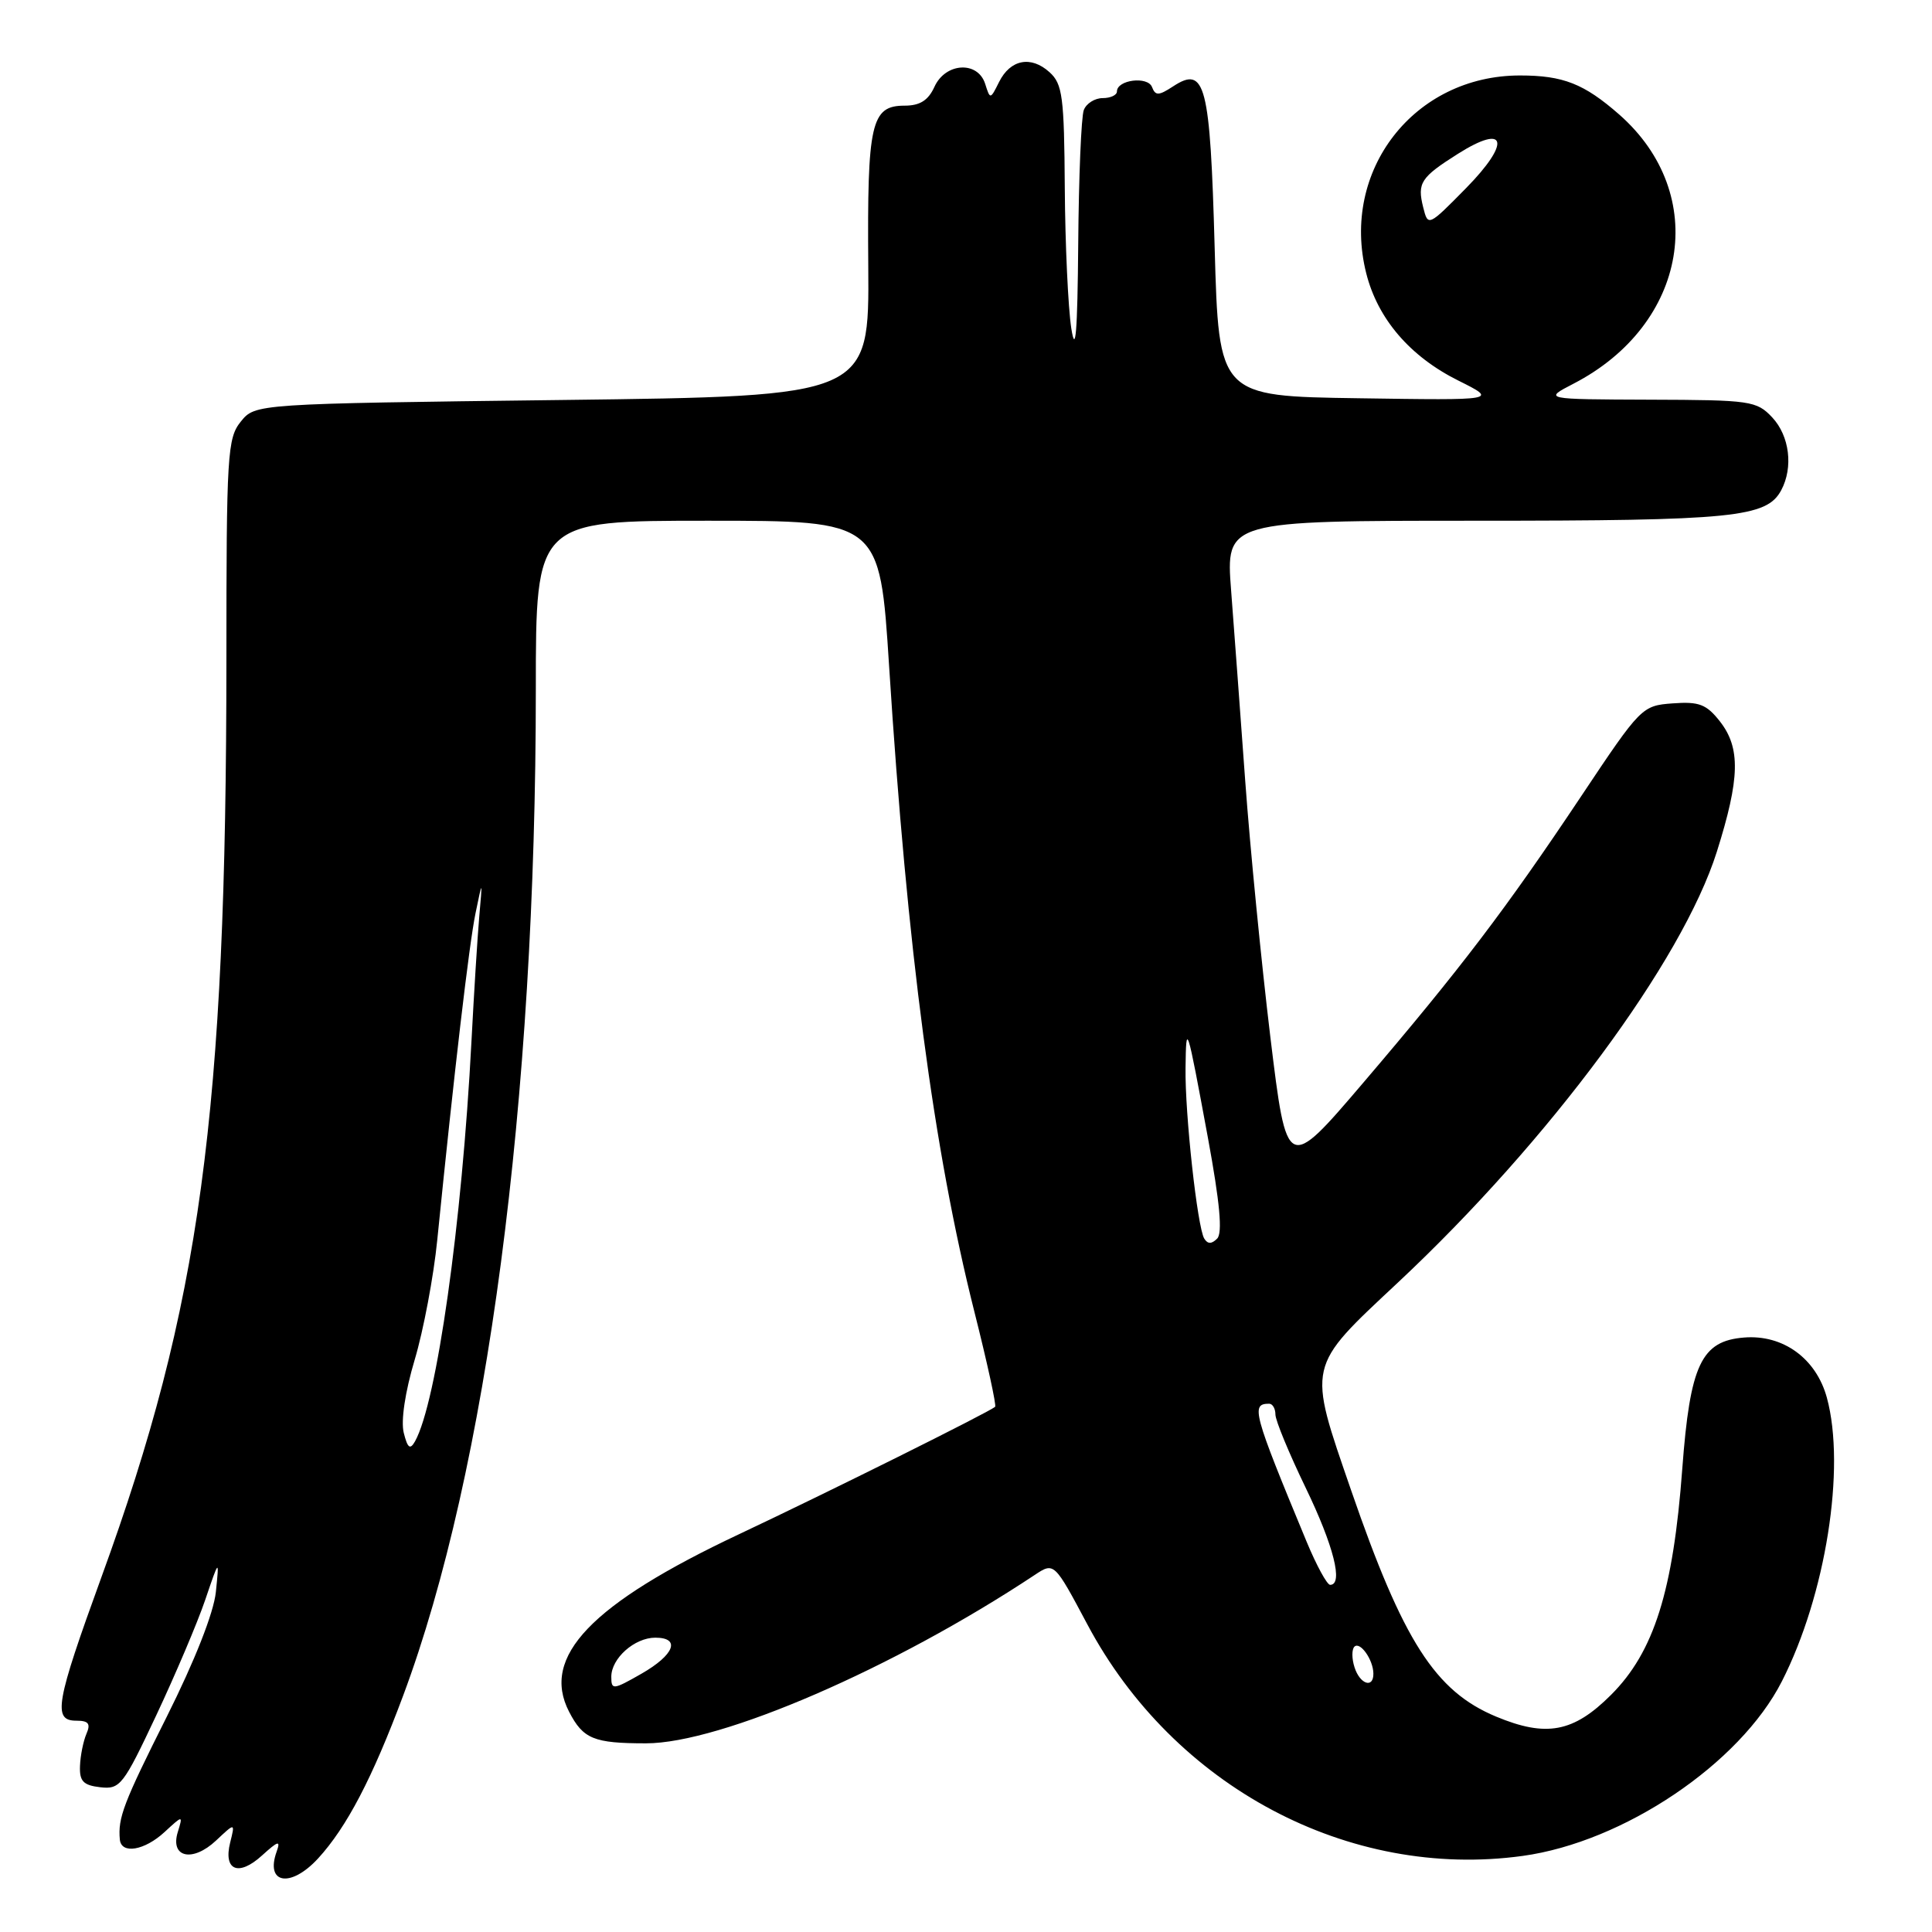 <?xml version="1.0" encoding="UTF-8" standalone="no"?>
<!DOCTYPE svg PUBLIC "-//W3C//DTD SVG 1.1//EN" "http://www.w3.org/Graphics/SVG/1.1/DTD/svg11.dtd" >
<svg xmlns="http://www.w3.org/2000/svg" xmlns:xlink="http://www.w3.org/1999/xlink" version="1.1" viewBox="0 0 256 256">
 <g >
 <path fill="currentColor"
d=" M 42.15 246.25 C 45.94 242.12 49.35 235.59 53.42 224.68 C 64.55 194.85 71.00 145.90 71.00 91.27 C 71.00 69.00 71.00 69.00 93.79 69.00 C 116.58 69.00 116.58 69.00 117.81 88.25 C 120.21 125.89 123.71 152.37 129.11 173.81 C 130.82 180.58 132.05 186.25 131.86 186.41 C 130.85 187.22 109.81 197.69 97.93 203.29 C 78.32 212.53 71.63 219.52 75.41 226.82 C 77.27 230.42 78.67 231.00 85.60 231.00 C 95.50 231.00 118.44 221.06 137.09 208.70 C 139.68 206.98 139.68 206.98 144.08 215.24 C 155.52 236.75 178.72 249.09 201.75 245.92 C 215.13 244.08 230.54 233.71 236.10 222.80 C 241.92 211.39 244.60 194.50 242.07 185.20 C 240.65 180.00 236.26 176.81 231.10 177.23 C 225.42 177.68 223.94 180.83 222.91 194.63 C 221.71 210.81 219.17 218.89 213.47 224.58 C 208.49 229.56 204.89 230.23 198.22 227.45 C 190.17 224.09 185.92 217.45 179.04 197.50 C 173.23 180.64 173.07 181.33 185.29 169.89 C 205.30 151.14 222.91 127.35 227.49 112.86 C 230.56 103.13 230.65 99.10 227.89 95.58 C 226.11 93.32 225.13 92.94 221.65 93.20 C 217.57 93.50 217.42 93.65 209.51 105.51 C 199.49 120.52 193.55 128.33 180.68 143.42 C 170.51 155.34 170.51 155.34 168.33 137.42 C 167.14 127.57 165.64 112.30 165.00 103.50 C 164.36 94.70 163.52 83.34 163.13 78.25 C 162.42 69.00 162.42 69.00 195.56 69.00 C 229.71 69.00 234.09 68.56 236.02 64.96 C 237.64 61.93 237.13 57.77 234.83 55.31 C 232.76 53.11 231.97 53.00 218.58 52.96 C 204.50 52.91 204.50 52.91 208.50 50.84 C 223.68 42.99 226.60 25.76 214.55 15.17 C 209.89 11.09 207.13 10.00 201.40 10.00 C 187.39 10.00 177.60 22.59 181.03 36.20 C 182.55 42.25 186.83 47.24 193.24 50.43 C 198.49 53.05 198.49 53.05 179.99 52.77 C 161.50 52.50 161.50 52.50 160.95 32.85 C 160.35 11.15 159.71 8.65 155.45 11.44 C 153.54 12.69 153.10 12.71 152.65 11.54 C 152.09 10.06 148.00 10.57 148.00 12.12 C 148.00 12.60 147.15 13.00 146.11 13.00 C 145.07 13.00 143.94 13.71 143.61 14.58 C 143.27 15.45 142.94 23.44 142.87 32.33 C 142.77 44.07 142.52 47.13 141.95 43.50 C 141.53 40.75 141.14 32.38 141.09 24.90 C 141.01 12.82 140.79 11.12 139.07 9.57 C 136.61 7.34 133.87 7.87 132.38 10.87 C 131.22 13.20 131.20 13.20 130.54 11.11 C 129.56 8.04 125.28 8.29 123.82 11.50 C 123.00 13.30 121.90 14.00 119.87 14.00 C 115.42 14.00 114.90 16.29 115.05 35.26 C 115.18 52.50 115.18 52.50 74.50 53.00 C 33.82 53.50 33.82 53.50 31.91 55.86 C 30.13 58.06 30.00 60.17 30.00 87.36 C 29.99 147.73 26.56 172.96 13.45 208.95 C 7.37 225.67 6.96 228.00 10.11 228.00 C 11.74 228.00 12.04 228.40 11.45 229.75 C 11.04 230.71 10.65 232.62 10.60 234.00 C 10.52 236.02 11.03 236.56 13.29 236.82 C 15.91 237.12 16.34 236.57 20.69 227.32 C 23.23 221.92 26.16 215.03 27.19 212.00 C 29.06 206.50 29.06 206.50 28.60 210.97 C 28.31 213.72 25.81 220.06 22.10 227.47 C 16.35 238.93 15.61 240.87 15.88 243.75 C 16.07 245.73 19.15 245.21 21.81 242.75 C 24.25 240.50 24.25 240.50 23.56 242.75 C 22.51 246.14 25.51 246.81 28.63 243.88 C 31.16 241.50 31.16 241.50 30.50 244.14 C 29.57 247.86 31.62 248.69 34.73 245.85 C 36.87 243.91 37.20 243.82 36.66 245.34 C 35.11 249.64 38.52 250.20 42.15 246.25 Z  M 81.00 222.18 C 81.00 219.74 84.08 217.00 86.83 217.00 C 90.24 217.00 89.36 219.28 84.99 221.78 C 81.23 223.93 81.00 223.95 81.00 222.18 Z  M 179.48 220.92 C 179.11 219.78 179.11 218.56 179.46 218.20 C 180.21 217.45 181.96 219.91 181.98 221.75 C 182.01 223.78 180.19 223.18 179.48 220.92 Z  M 173.12 204.25 C 166.02 187.13 165.72 186.00 168.17 186.00 C 168.62 186.00 169.00 186.64 169.00 187.43 C 169.00 188.21 170.80 192.57 173.00 197.12 C 176.72 204.81 178.03 210.00 176.25 210.00 C 175.84 210.00 174.43 207.41 173.12 204.25 Z  M 53.50 189.86 C 53.10 188.28 53.68 184.42 54.95 180.17 C 56.11 176.28 57.46 169.13 57.94 164.30 C 60.19 141.95 62.16 125.12 63.01 121.00 C 63.94 116.50 63.94 116.50 63.50 121.50 C 63.26 124.25 62.80 131.68 62.47 138.00 C 61.21 162.18 57.87 185.83 54.99 190.99 C 54.34 192.14 54.01 191.89 53.50 189.86 Z  M 159.57 164.12 C 158.66 162.64 157.00 147.53 157.09 141.50 C 157.17 135.35 157.25 135.59 160.06 150.79 C 161.64 159.37 162.01 163.39 161.28 164.12 C 160.54 164.86 160.03 164.86 159.57 164.12 Z  M 188.58 27.47 C 187.77 24.23 188.25 23.50 193.20 20.37 C 199.65 16.30 200.23 18.86 194.24 24.95 C 189.25 30.02 189.22 30.03 188.58 27.47 Z "/>
</g>
</svg>